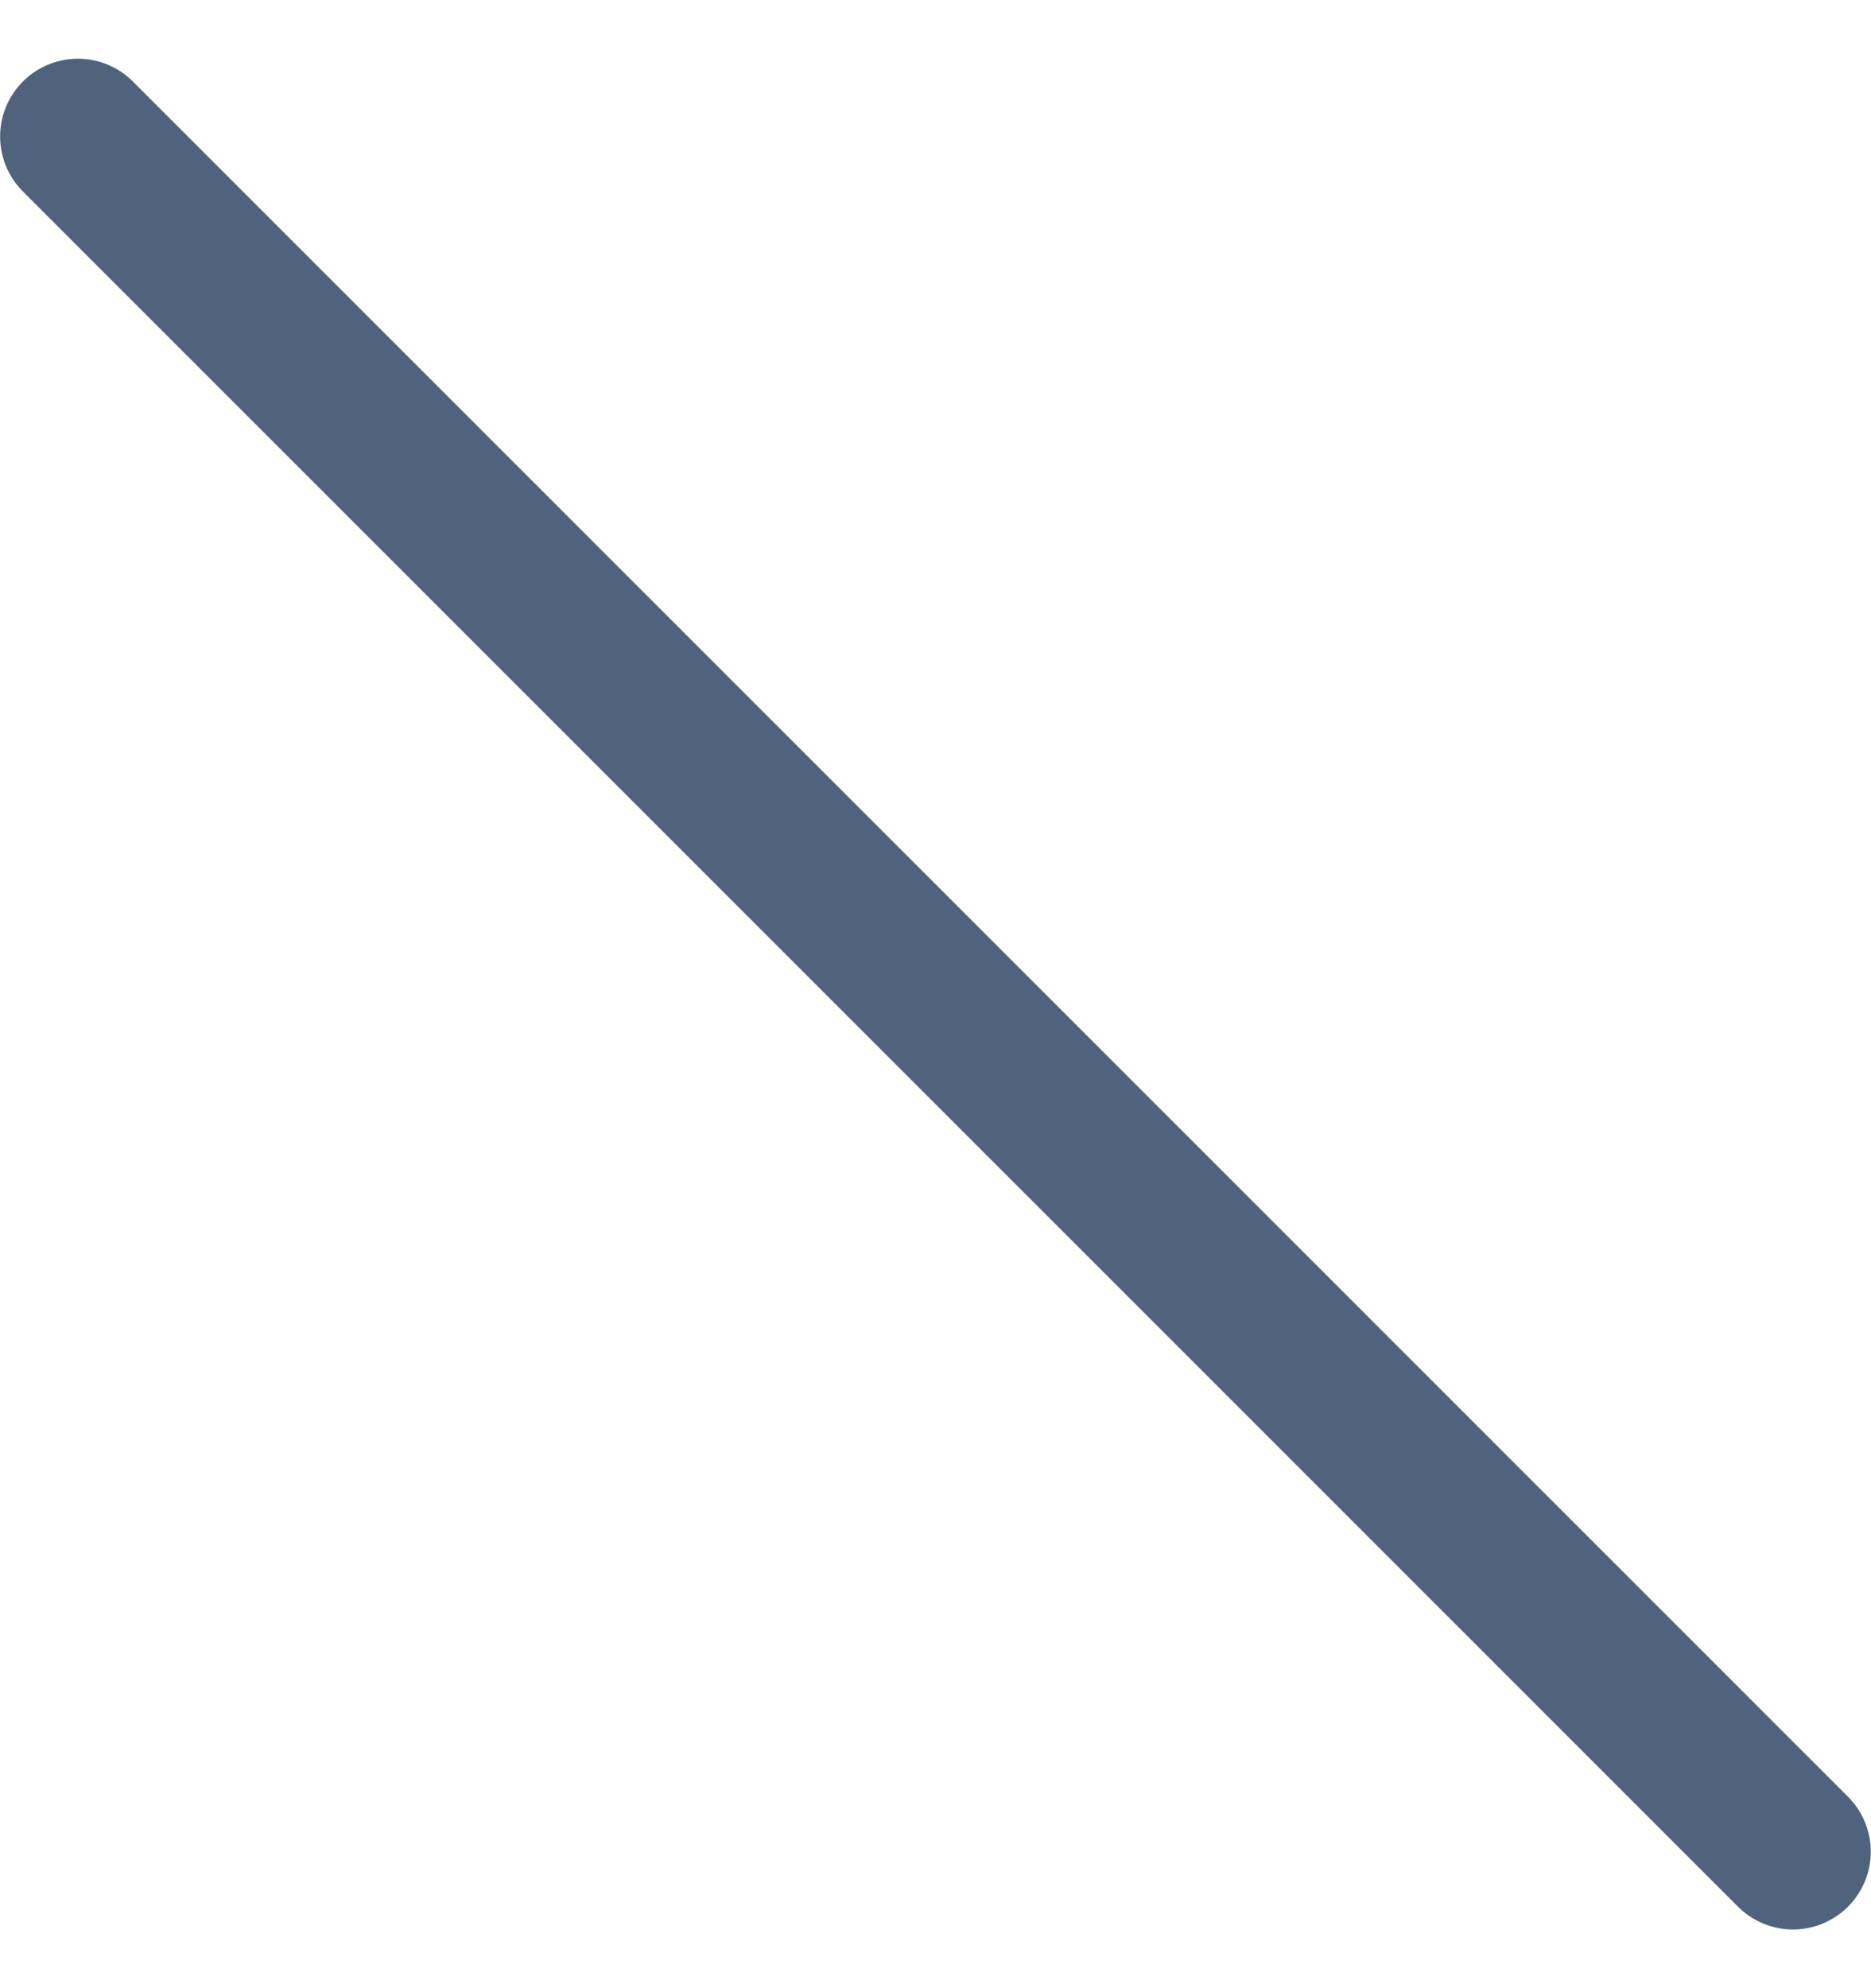 <svg width="16" height="17" viewBox="0 0 16 17" fill="none" xmlns="http://www.w3.org/2000/svg">
<path d="M0.666 1.167L15.333 15.833" stroke="#4F637D" stroke-width="1.33" stroke-linecap="round" stroke-linejoin="round"/>
</svg>
